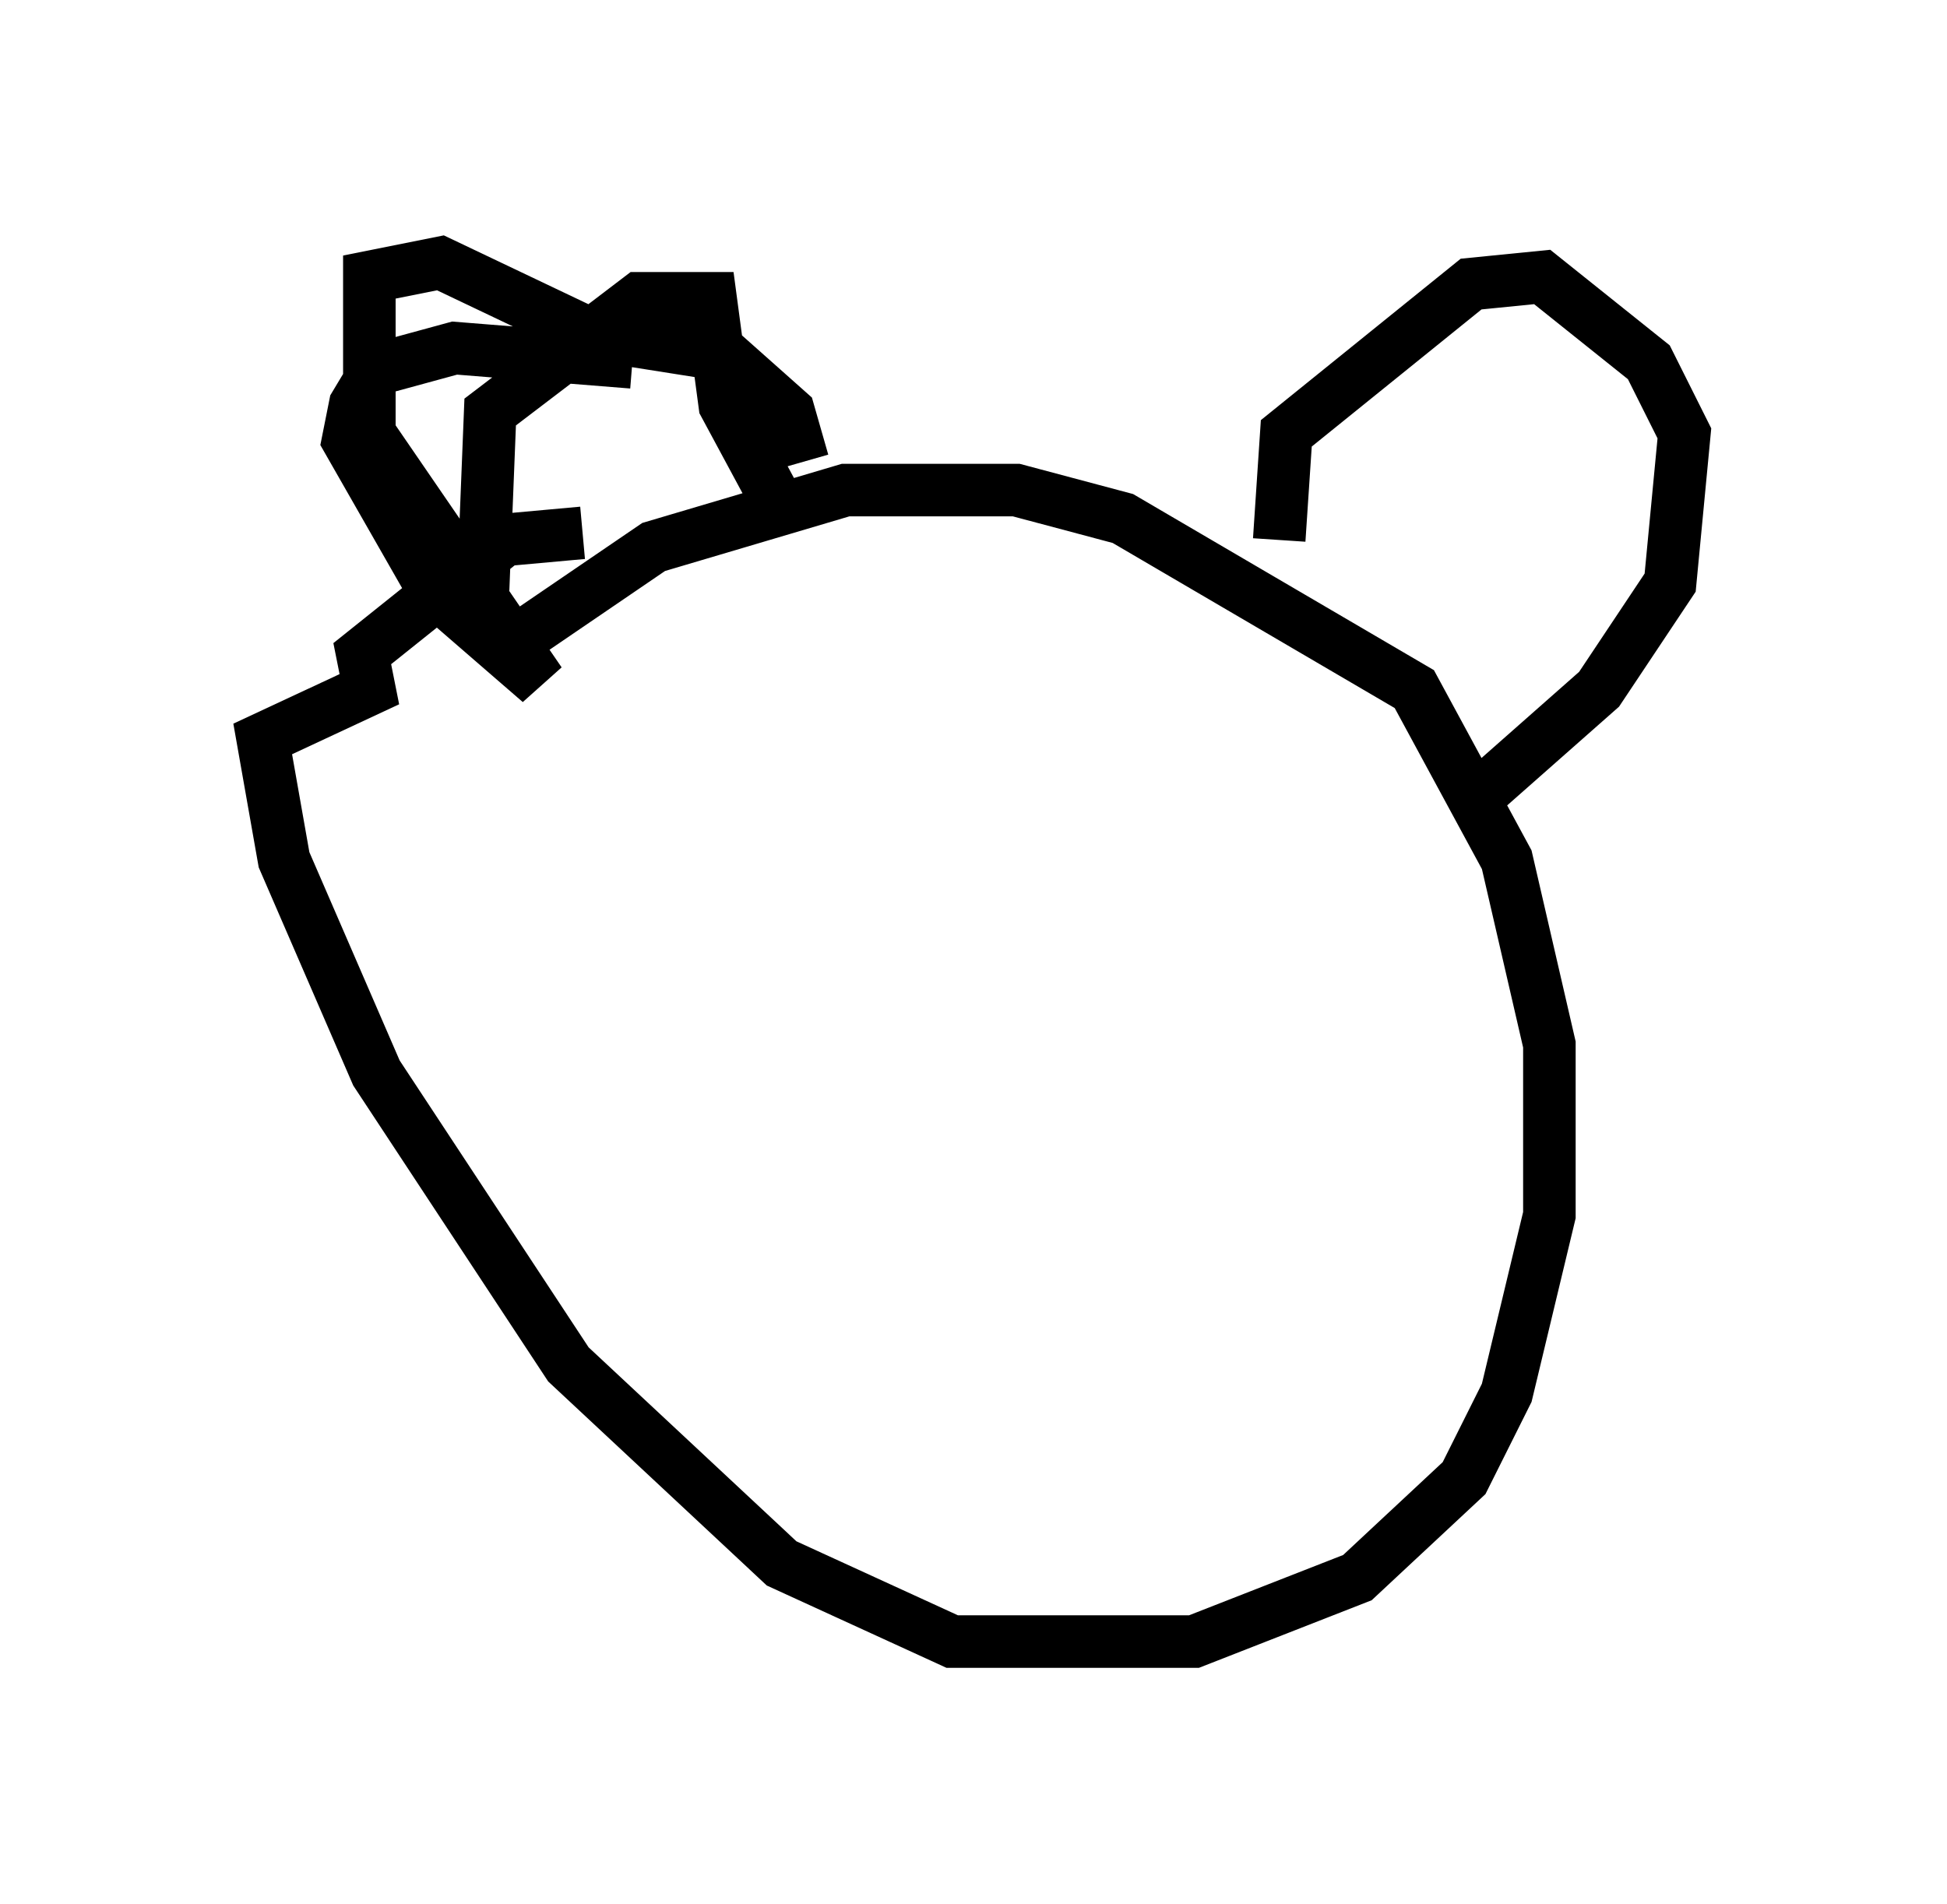 <?xml version="1.0" encoding="utf-8" ?>
<svg baseProfile="full" height="36.251" version="1.1" width="37.063" xmlns="http://www.w3.org/2000/svg" xmlns:ev="http://www.w3.org/2001/xml-events" xmlns:xlink="http://www.w3.org/1999/xlink"><defs /><rect fill="white" height="36.251" width="37.063" x="0" y="0" /><path d="M8.654, 13.931 m0.812, -1.488 l2.977, -2.03 3.654, -1.083 l3.248, 0.0 2.03, 0.541 l5.548, 3.248 1.759, 3.248 l0.812, 3.518 0.0, 3.248 l-0.812, 3.383 -0.812, 1.624 l-2.03, 1.894 -3.112, 1.218 l-4.601, 0.0 -3.248, -1.488 l-4.059, -3.789 -3.654, -5.548 l-1.759, -4.059 -0.406, -2.3 l2.03, -0.947 -0.135, -0.677 l2.706, -2.165 1.488, -0.135 m-1.894, 1.083 l0.135, -3.383 2.842, -2.165 l1.353, 0.0 0.271, 2.03 l0.947, 1.759 m9.607, 0.812 l0.135, -2.03 3.518, -2.842 l1.353, -0.135 2.03, 1.624 l0.677, 1.353 -0.271, 2.842 l-1.353, 2.03 -2.3, 2.03 m-16.103, -8.254 l-3.383, -0.271 -1.488, 0.406 l-0.406, 0.677 -0.135, 0.677 l1.624, 2.842 2.03, 1.759 l-3.248, -4.736 0.0, -2.977 l1.353, -0.271 2.842, 1.353 l2.571, 0.406 1.218, 1.083 l0.271, 0.947 m2.571, 12.584 " fill="none" stroke="black" stroke-width="1" /></svg>